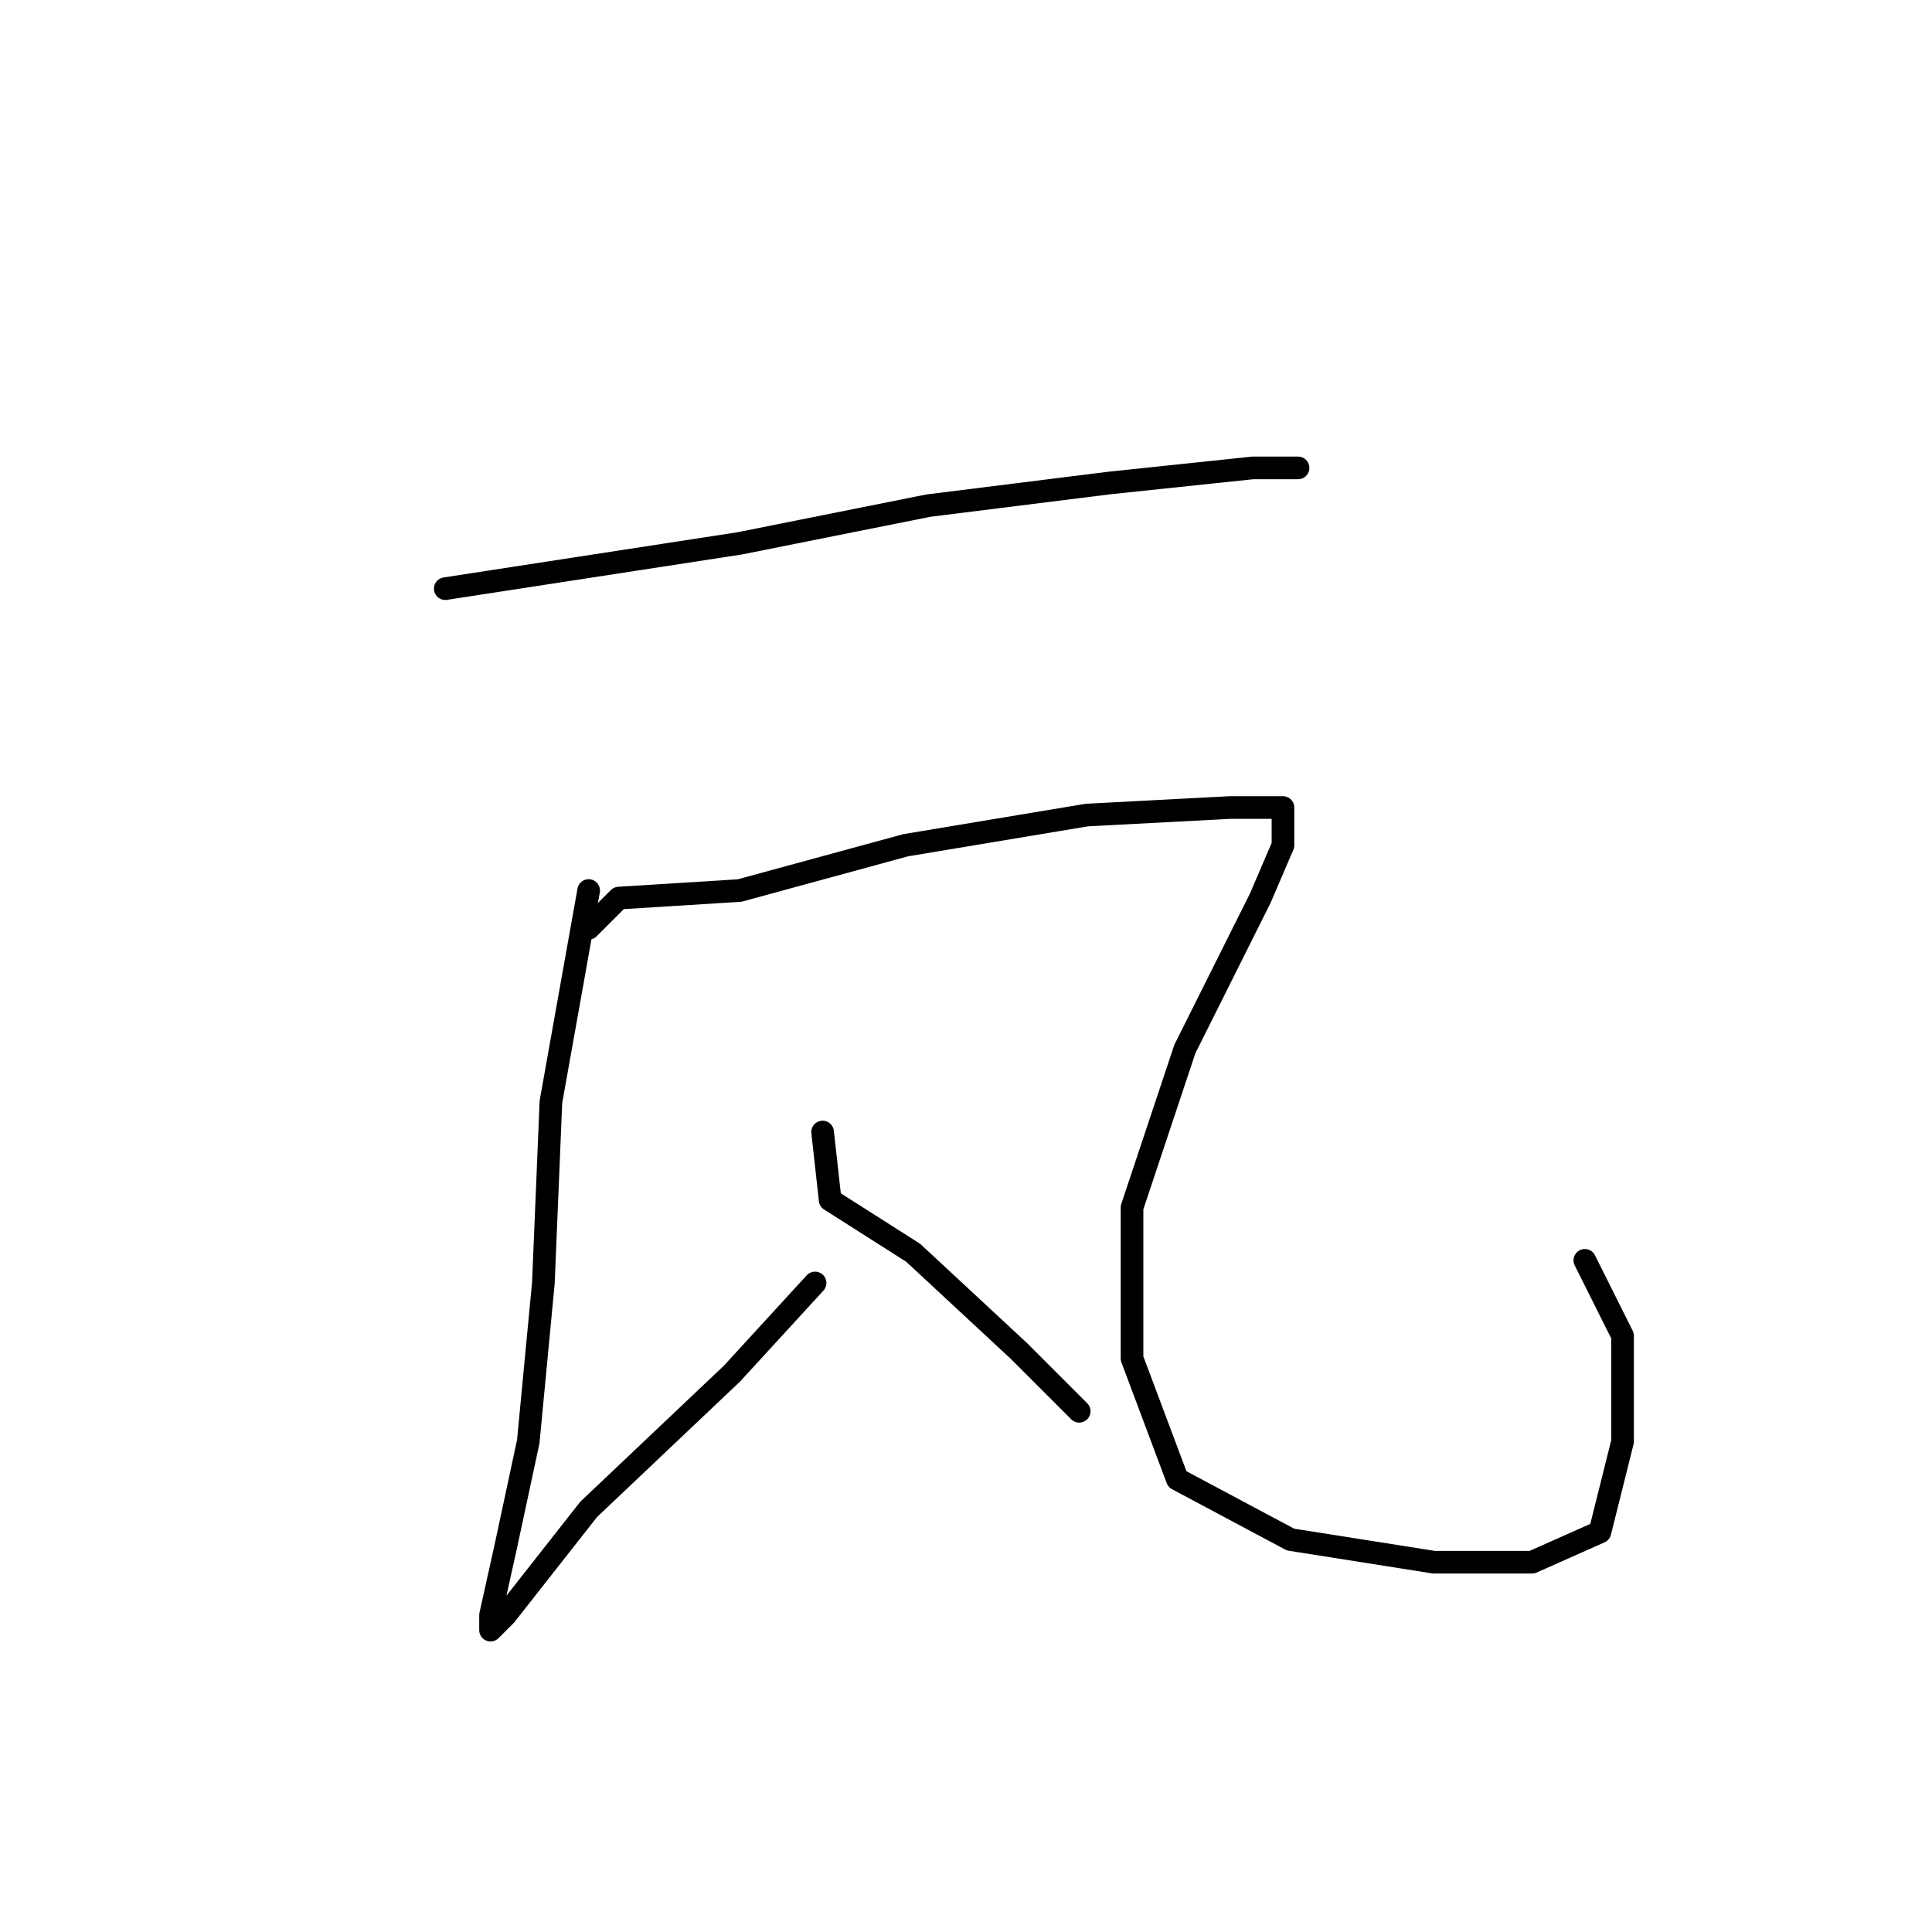 <?xml version="1.0" standalone="no"?>
    <svg width="256" height="256" xmlns="http://www.w3.org/2000/svg" version="1.1">
    <polyline stroke="black" stroke-width="3" stroke-linecap="round" fill="transparent" stroke-linejoin="round" points="59 78 98 72 123 67 147 64 166 62 172 62 172 62 " />
        <polyline stroke="black" stroke-width="3" stroke-linecap="round" fill="transparent" stroke-linejoin="round" points="78 118 73 146 72 170 70 191 67 205 65 214 65 216 67 214 78 200 97 182 108 170 108 170 " />
        <polyline stroke="black" stroke-width="3" stroke-linecap="round" fill="transparent" stroke-linejoin="round" points="78 123 82 119 98 118 120 112 144 108 163 107 170 107 170 112 167 119 157 139 150 160 150 180 156 196 171 204 190 207 203 207 212 203 215 191 215 177 210 167 210 167 " />
        <polyline stroke="black" stroke-width="3" stroke-linecap="round" fill="transparent" stroke-linejoin="round" points="109 150 110 159 121 166 135 179 143 187 143 187 " />
        </svg>